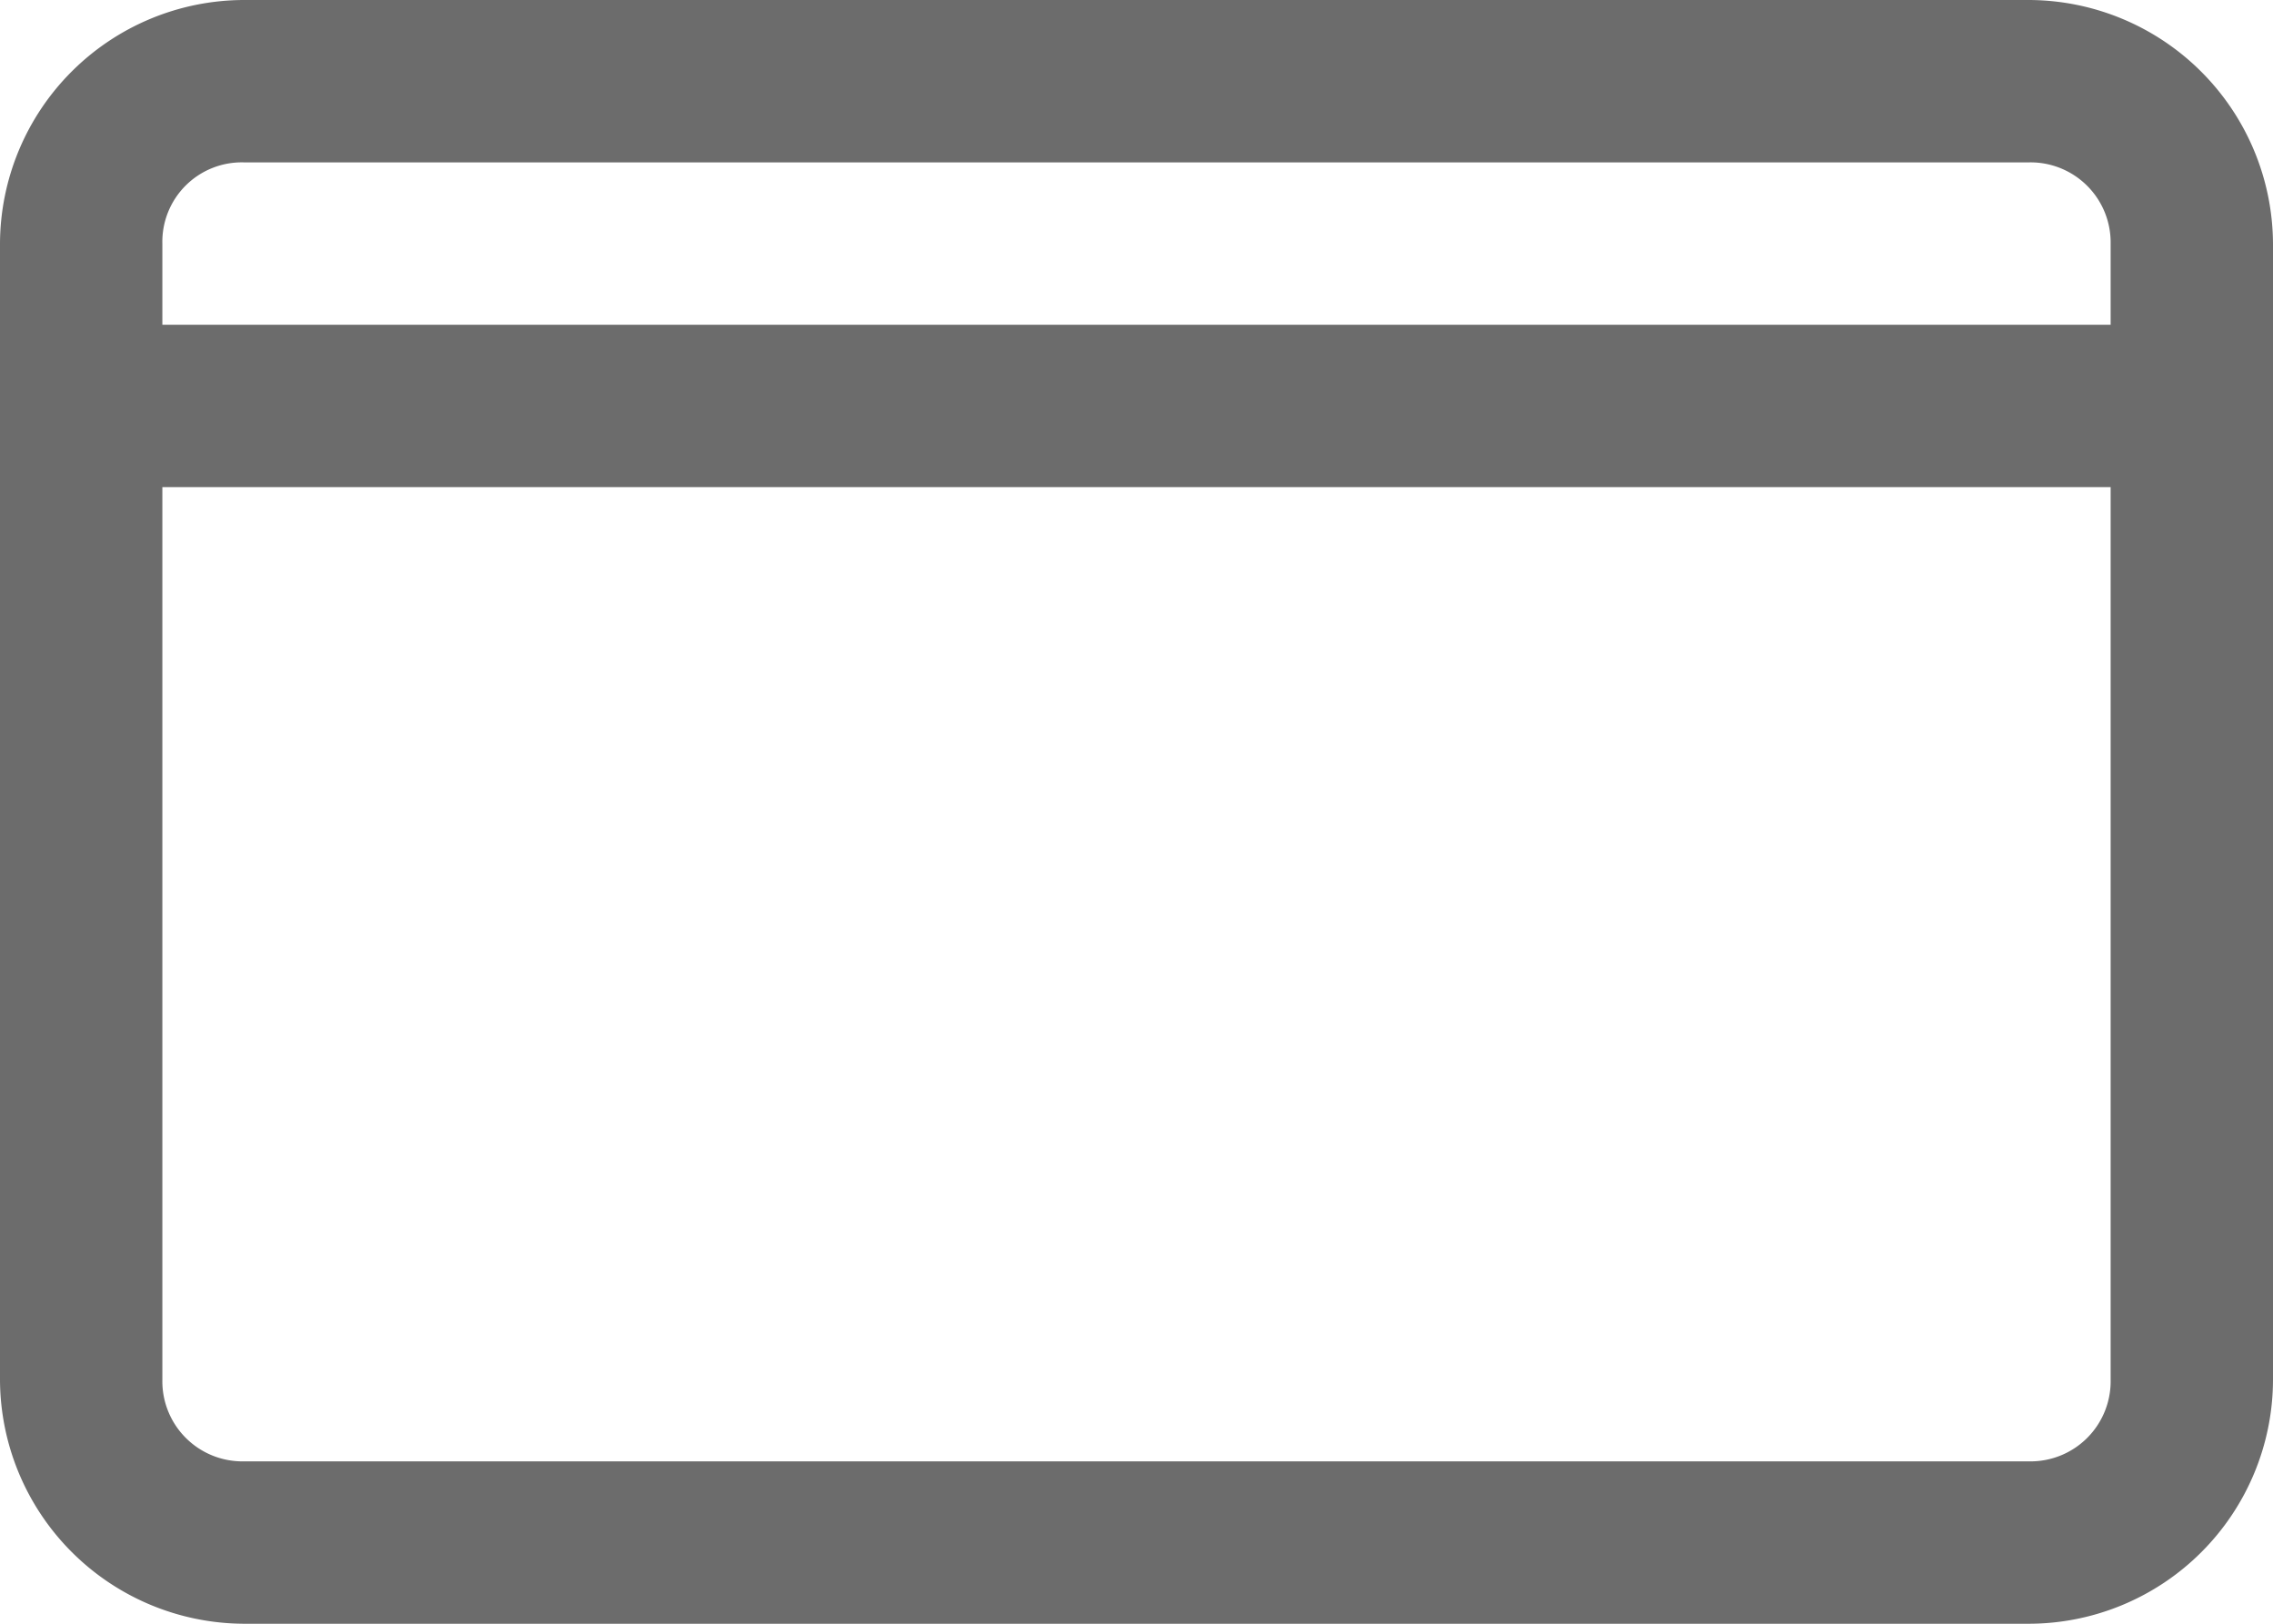 <svg xmlns="http://www.w3.org/2000/svg" width="16.8" height="12" viewBox="0 0 16.8 12">
  <path id="icons8-credit-card" d="M2.8,3A1.807,1.807,0,0,0,1,4.8v8.4A1.81,1.81,0,0,0,2.8,15H16a1.807,1.807,0,0,0,1.8-1.8V4.8A1.81,1.81,0,0,0,16,3Zm0,1.2H16a.592.592,0,0,1,.6.6v.6H2.2V4.8A.587.587,0,0,1,2.8,4.2ZM2.2,6.6H16.6v6.6a.592.592,0,0,1-.6.6H2.8a.592.592,0,0,1-.6-.6Z" transform="translate(-1 -3)" fill="#6c6c6c"/>
</svg>
